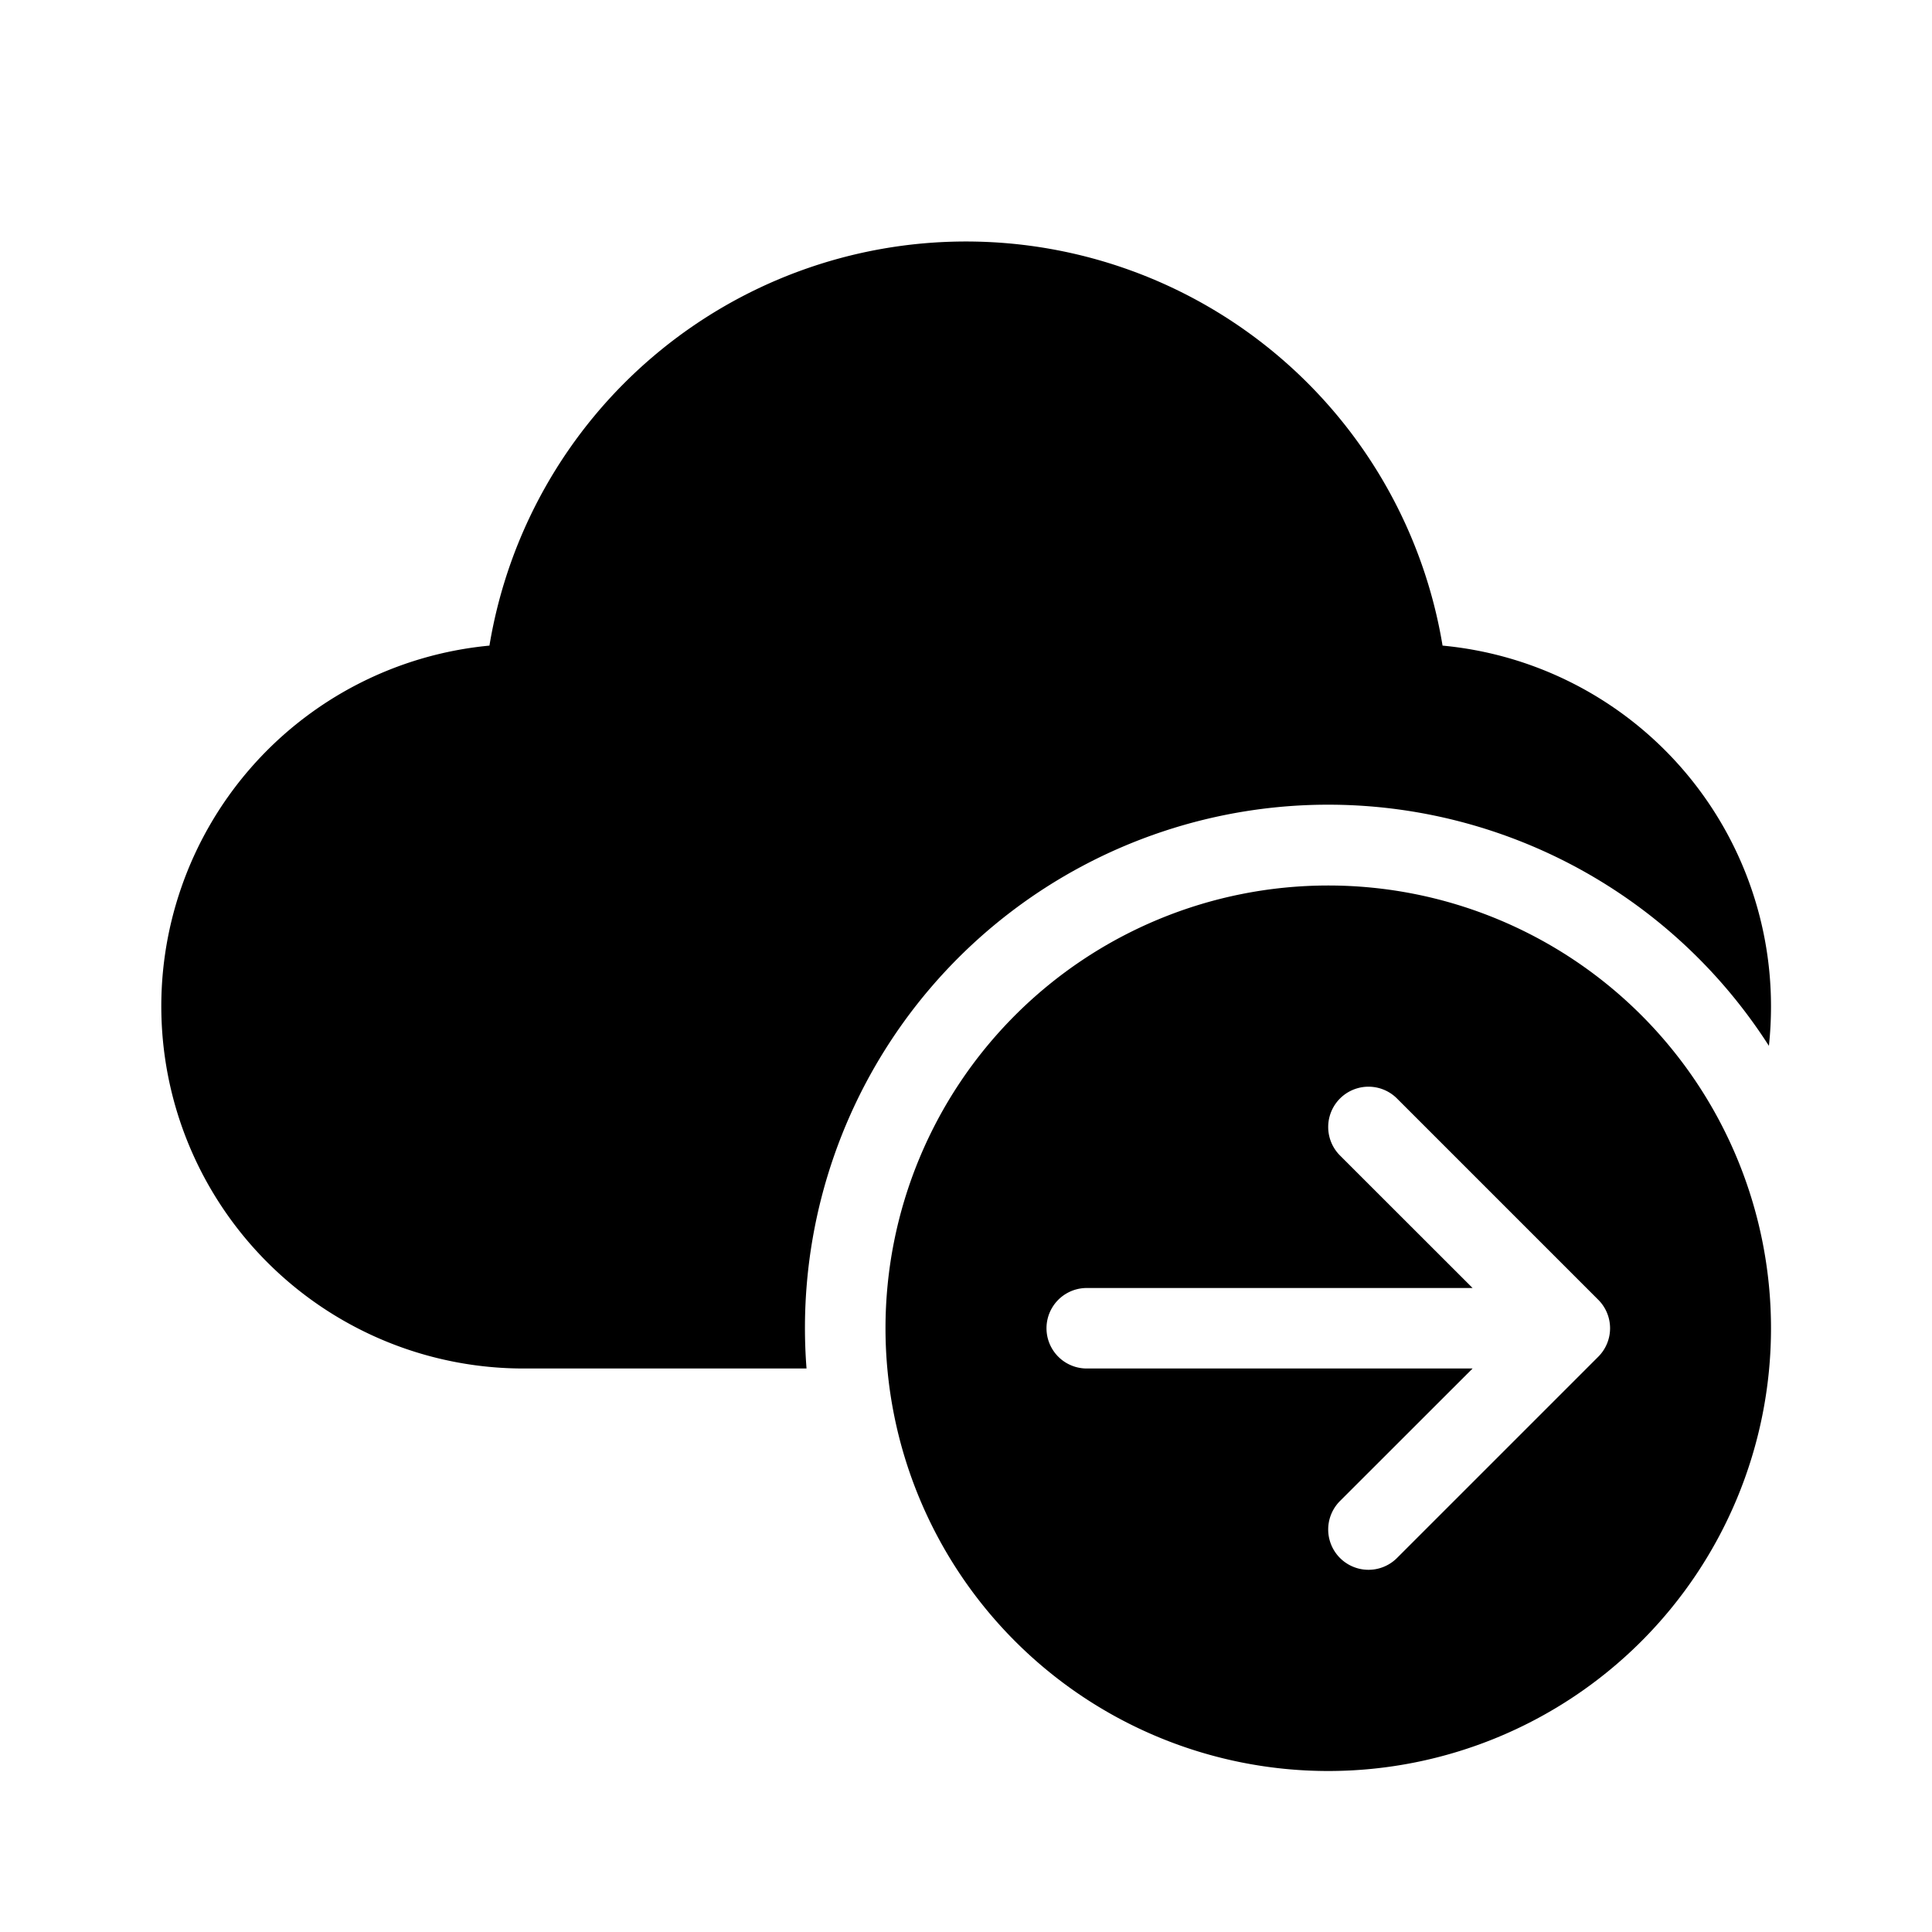<svg xmlns="http://www.w3.org/2000/svg" xmlns:xlink="http://www.w3.org/1999/xlink" width="24" height="24" viewBox="0 0 24 24"><path fill="currentColor" d="M12 3a6 6 0 0 0-5.92 5.02A4.5 4.5 0 0 0 6.5 17h3.519a6.5 6.5 0 0 1 11.955-4.008Q22 12.75 22 12.5a4.5 4.5 0 0 0-4.08-4.48A6 6 0 0 0 12 3m4.5 8a5.5 5.5 0 1 1 0 11a5.5 5.5 0 0 1 0-11m-3 5a.5.5 0 0 0 0 1h4.793l-1.647 1.646a.5.5 0 0 0 .708.708l2.5-2.5a.5.5 0 0 0 0-.708l-2.5-2.5a.5.5 0 0 0-.708.708L18.293 16z"/></svg>